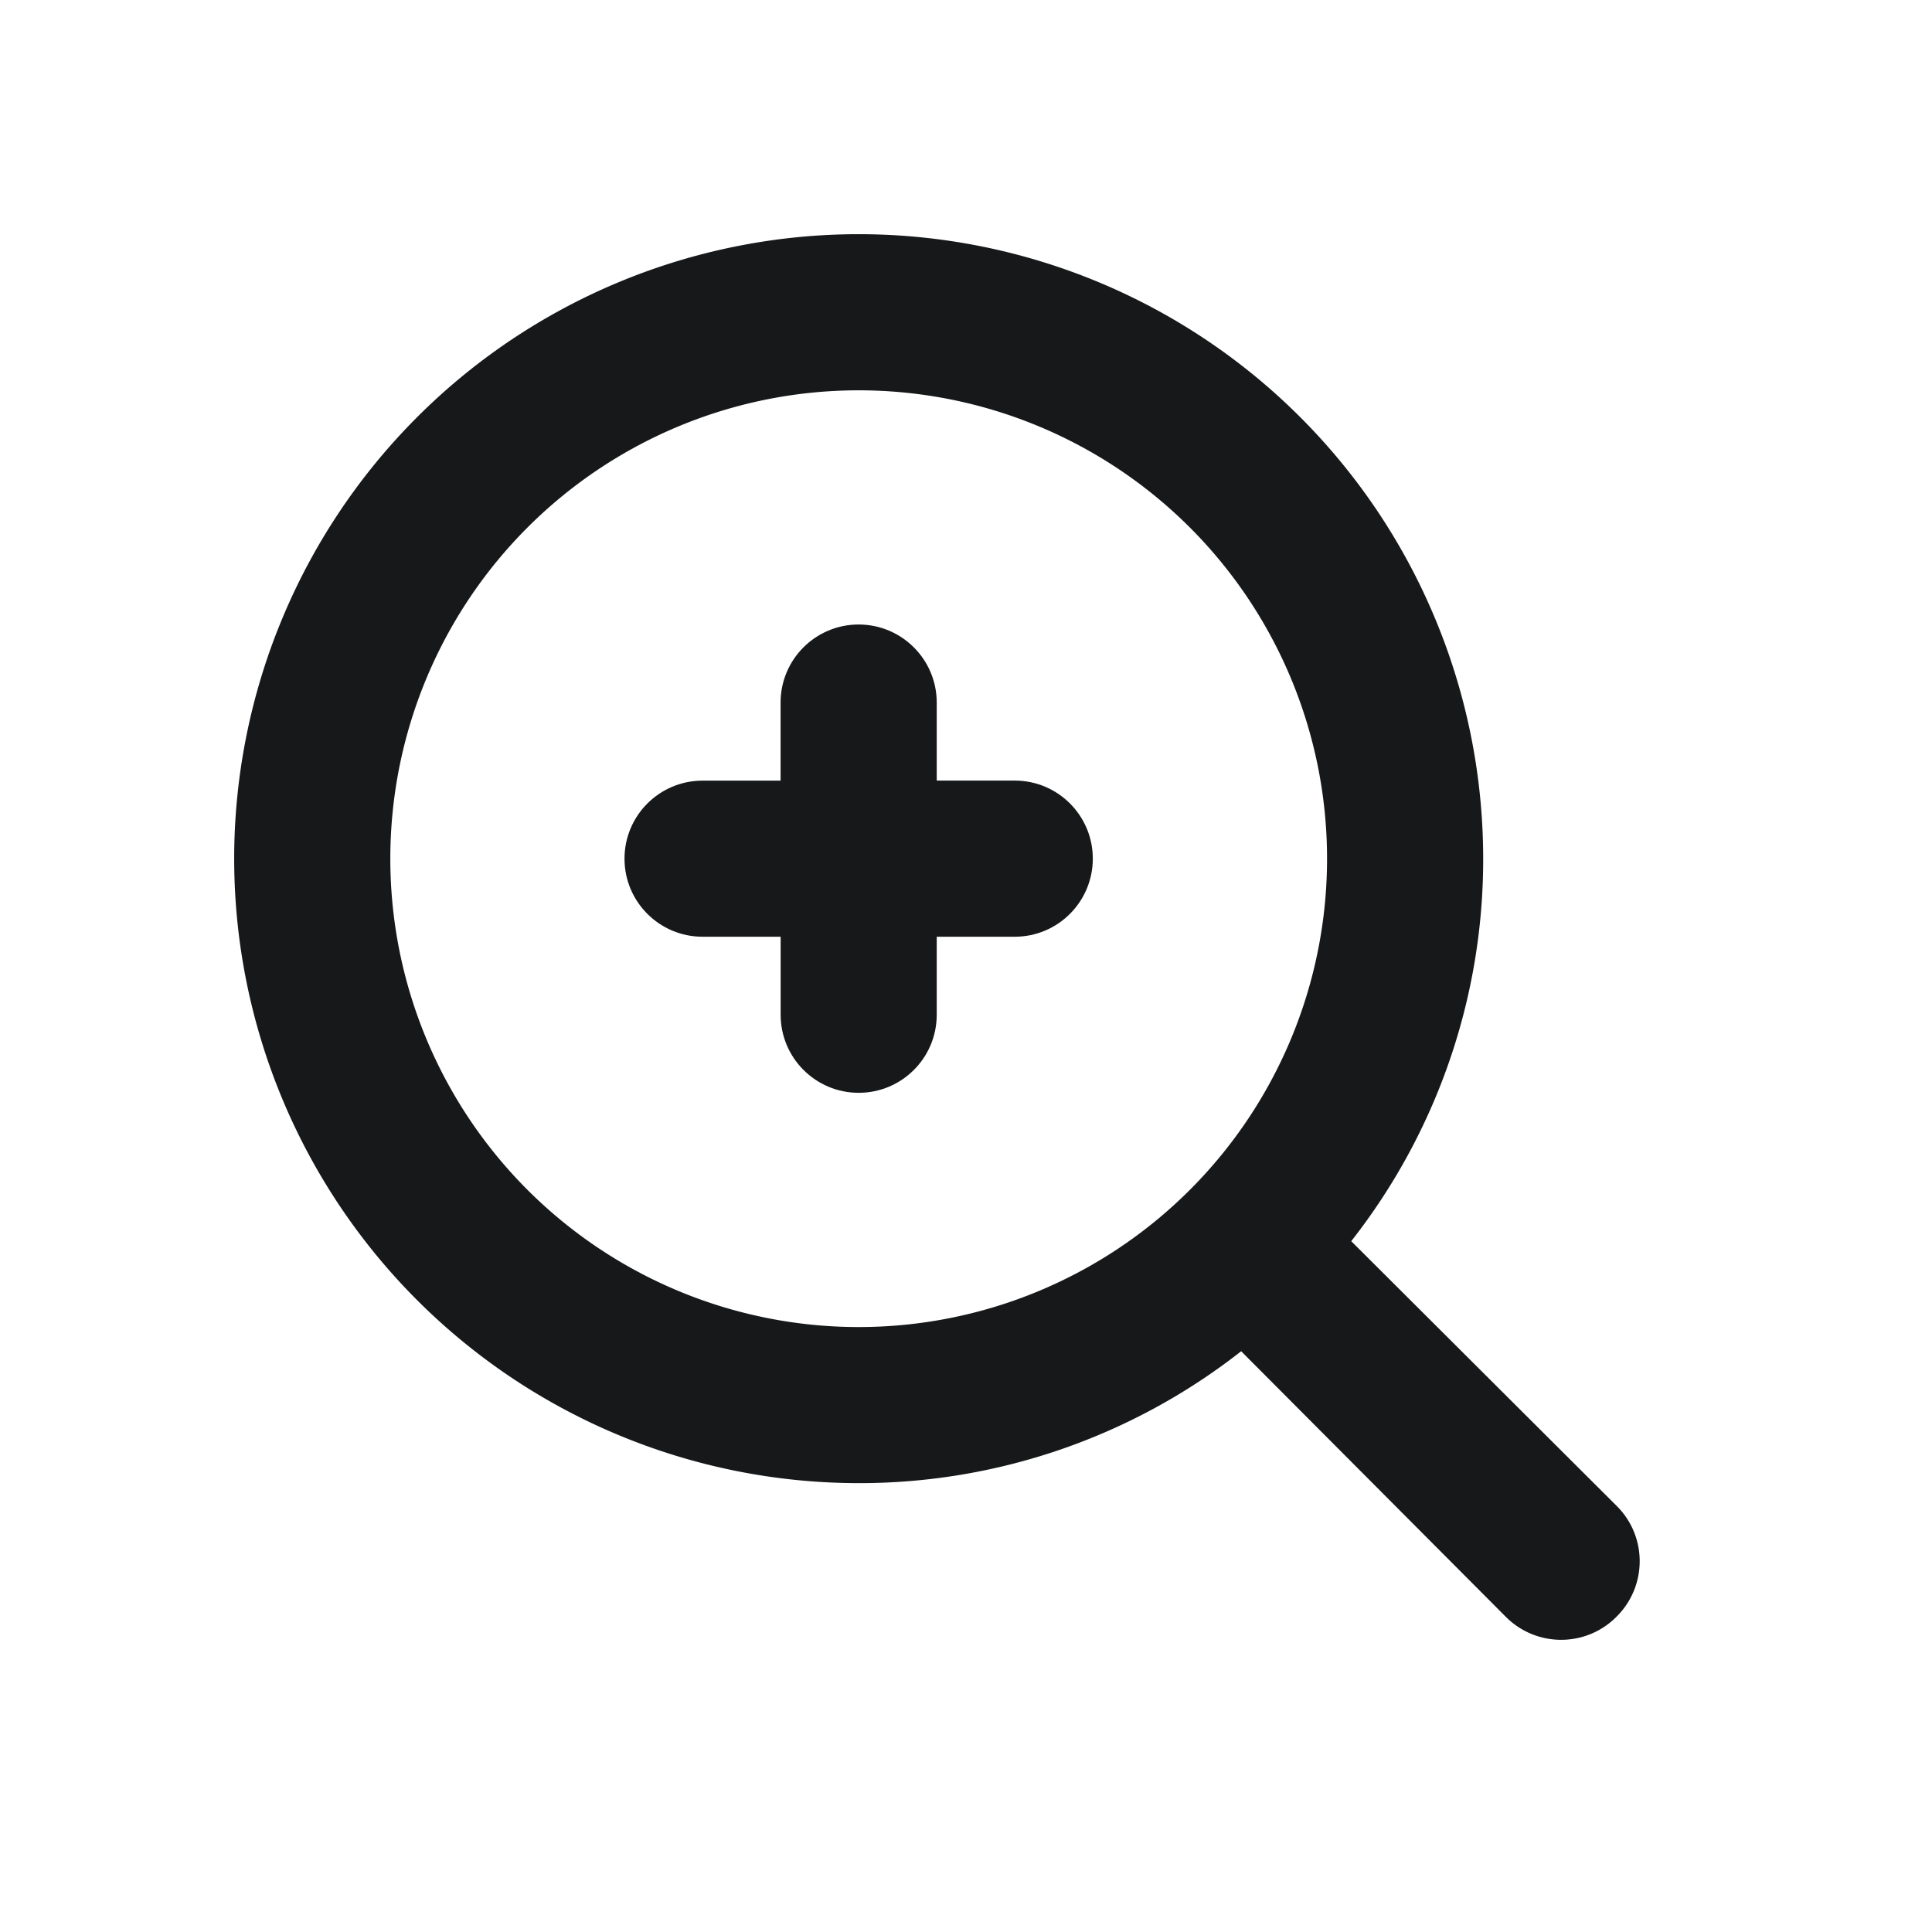 <svg xmlns="http://www.w3.org/2000/svg" width="33" height="33" fill="none"><g filter="url(#A)" fill="#161819"><path d="M16 11.333h1.333c.736 0 1.333.597 1.333 1.333S18.07 14 17.333 14H16v1.333c0 .736-.597 1.333-1.333 1.333s-1.333-.597-1.333-1.333V14H12c-.736 0-1.333-.597-1.333-1.333s.597-1.333 1.333-1.333h1.333V10c0-.736.597-1.333 1.333-1.333S16 9.264 16 10v1.333z"/><path fill-rule="evenodd" d="M23.08 19.2l4.54 4.528c.52.523.515 1.367-.008 1.886l-.008.008c-.523.52-1.367.515-1.886-.008L21.2 21.08a10.56 10.56 0 0 1-6.533 2.253A10.67 10.67 0 0 1 4 12.667 10.67 10.67 0 0 1 14.667 2a10.67 10.67 0 0 1 10.667 10.667A10.56 10.56 0 0 1 23.08 19.2zM14.667 4.667a8 8 0 1 0 0 16 8 8 0 1 0 0-16z"/></g><defs><filter id="A" x="0" y="0" width="32.008" height="32.008" filterUnits="userSpaceOnUse" color-interpolation-filters="sRGB"><feFlood flood-opacity="0" result="A"/><feColorMatrix in="SourceAlpha" values="0 0 0 0 0 0 0 0 0 0 0 0 0 0 0 0 0 0 127 0"/><feOffset dy="2"/><feGaussianBlur stdDeviation="2"/><feColorMatrix values="0 0 0 0 1 0 0 0 0 1 0 0 0 0 1 0 0 0 0.25 0"/><feBlend in2="A"/><feBlend in="SourceGraphic"/></filter></defs></svg>